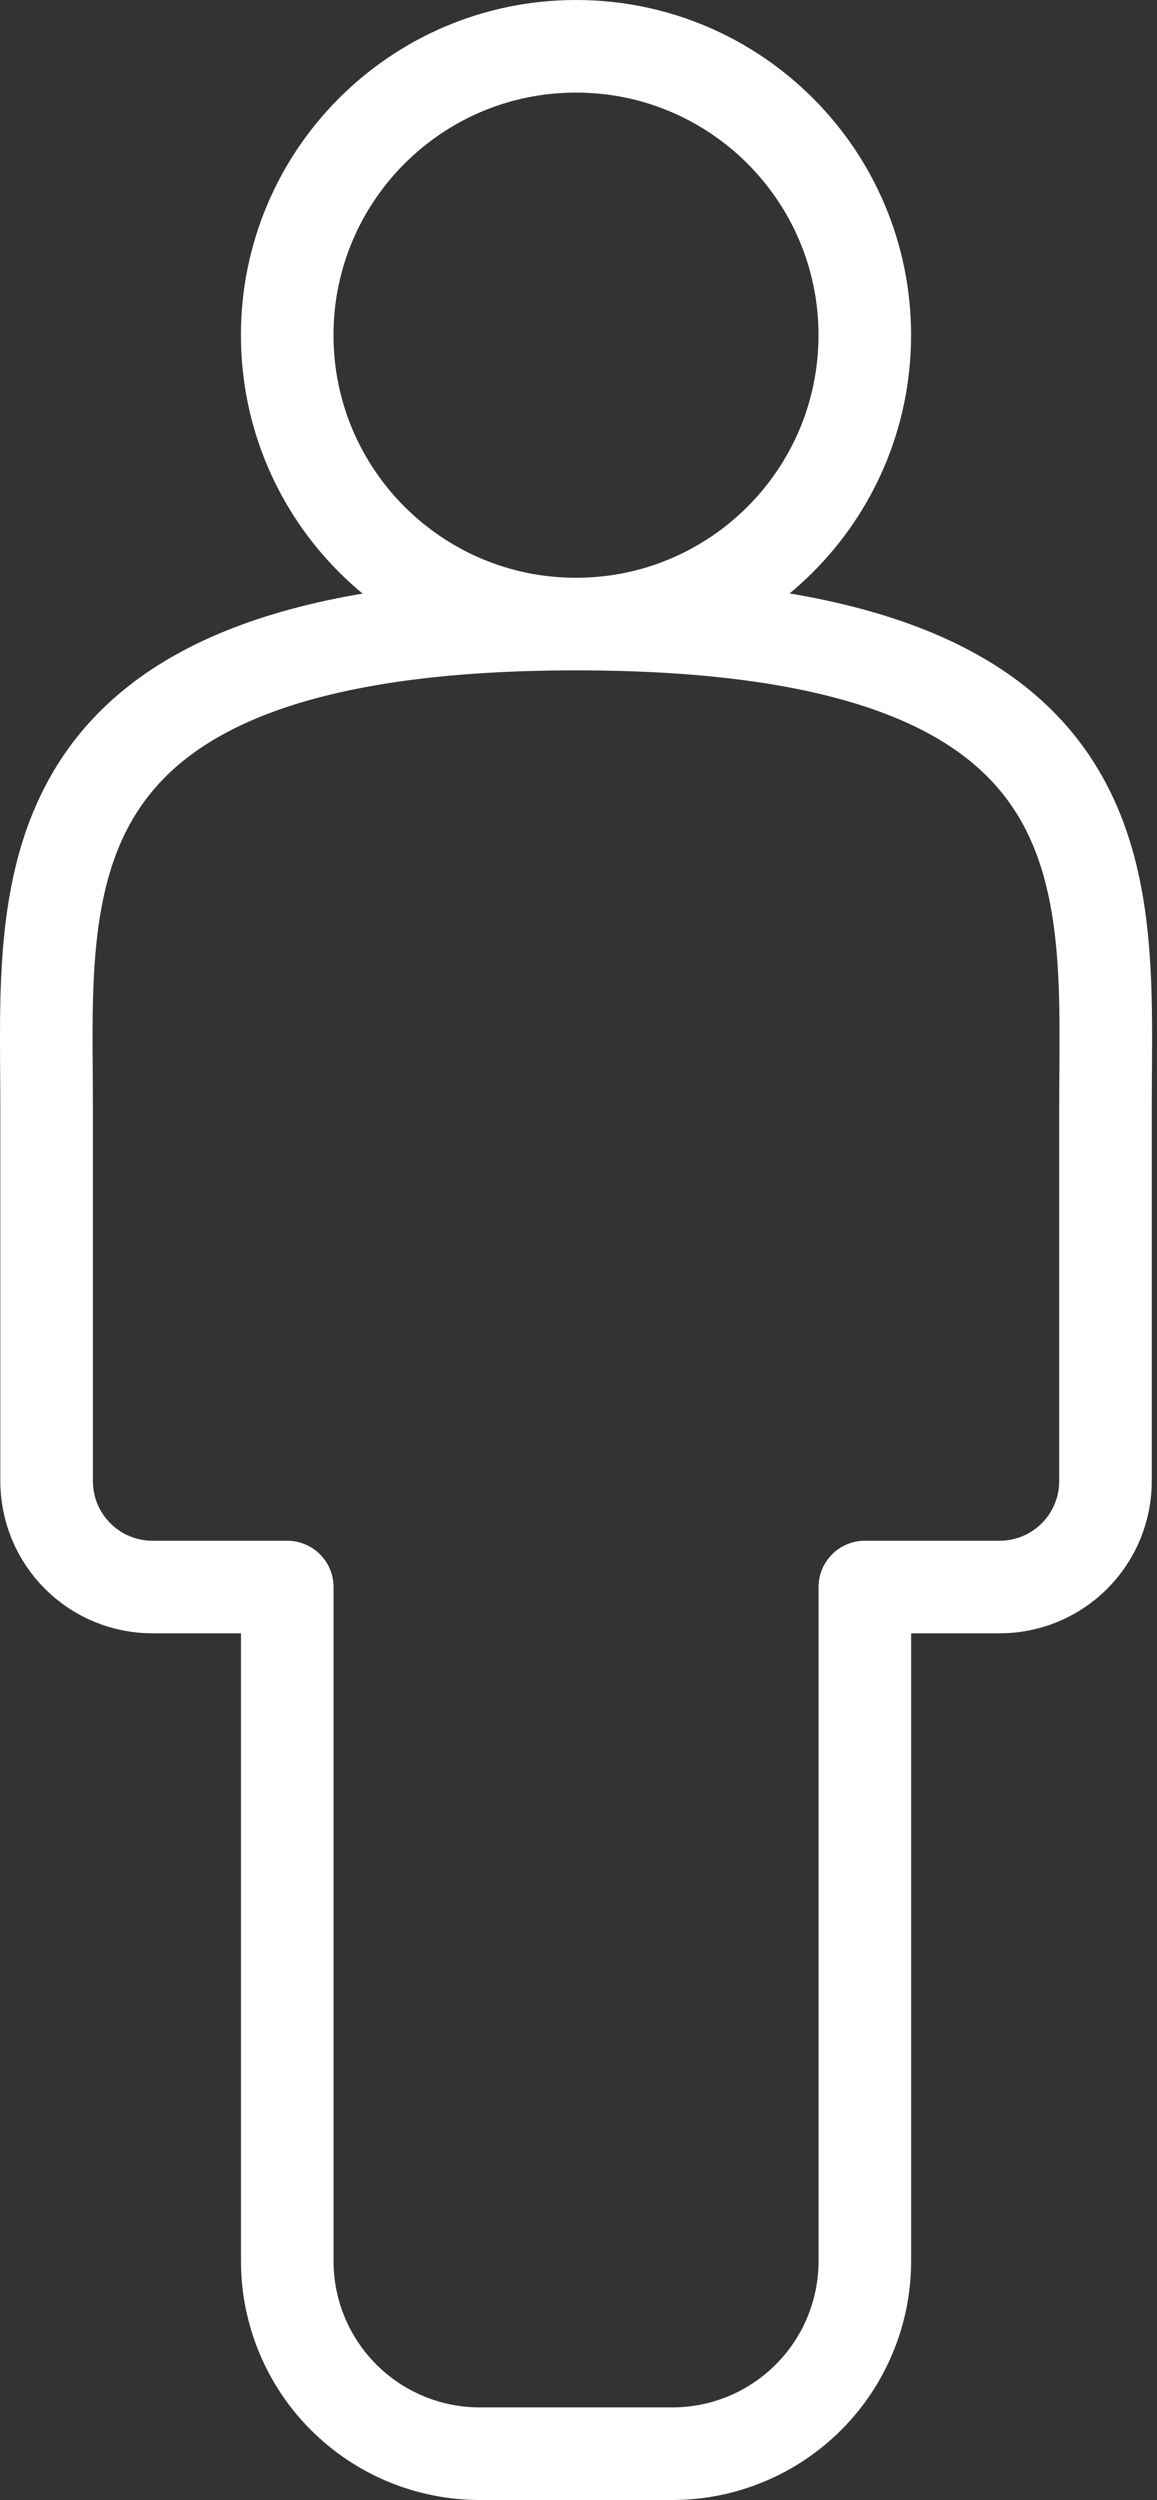 <svg width="50" height="108" viewBox="0 0 50 108" fill="none" >
<rect x="0" y="0" width="50" height="108" fill="#333333" stroke="none"/>
<path d="M47.774 47.76V63.943C47.78 64.55 47.664 65.153 47.434 65.716C47.204 66.279 46.864 66.79 46.434 67.22C46.004 67.65 45.493 67.99 44.93 68.22C44.367 68.45 43.764 68.566 43.157 68.56H37.374V97.68C37.374 99.887 36.498 102.003 34.937 103.563C33.377 105.124 31.261 106 29.054 106H20.734C18.528 106 16.411 105.124 14.851 103.563C13.291 102.003 12.414 99.887 12.414 97.68V68.56H6.632C6.024 68.566 5.421 68.45 4.858 68.22C4.295 67.99 3.784 67.65 3.354 67.22C2.924 66.79 2.584 66.279 2.354 65.716C2.124 65.153 2.009 64.55 2.014 63.943V47.76C2.014 38.317 0.641 26.96 24.894 26.96C49.147 26.96 47.774 38.192 47.774 47.76Z" stroke="white" stroke-width="4" stroke-linecap="round" stroke-linejoin="round"/>
<path d="M24.892 26.96C31.785 26.96 37.372 21.372 37.372 14.48C37.372 7.587 31.785 2 24.892 2C18 2 12.412 7.587 12.412 14.48C12.412 21.372 18 26.96 24.892 26.96Z" stroke="white" stroke-width="4" stroke-miterlimit="10"/>
</svg>
